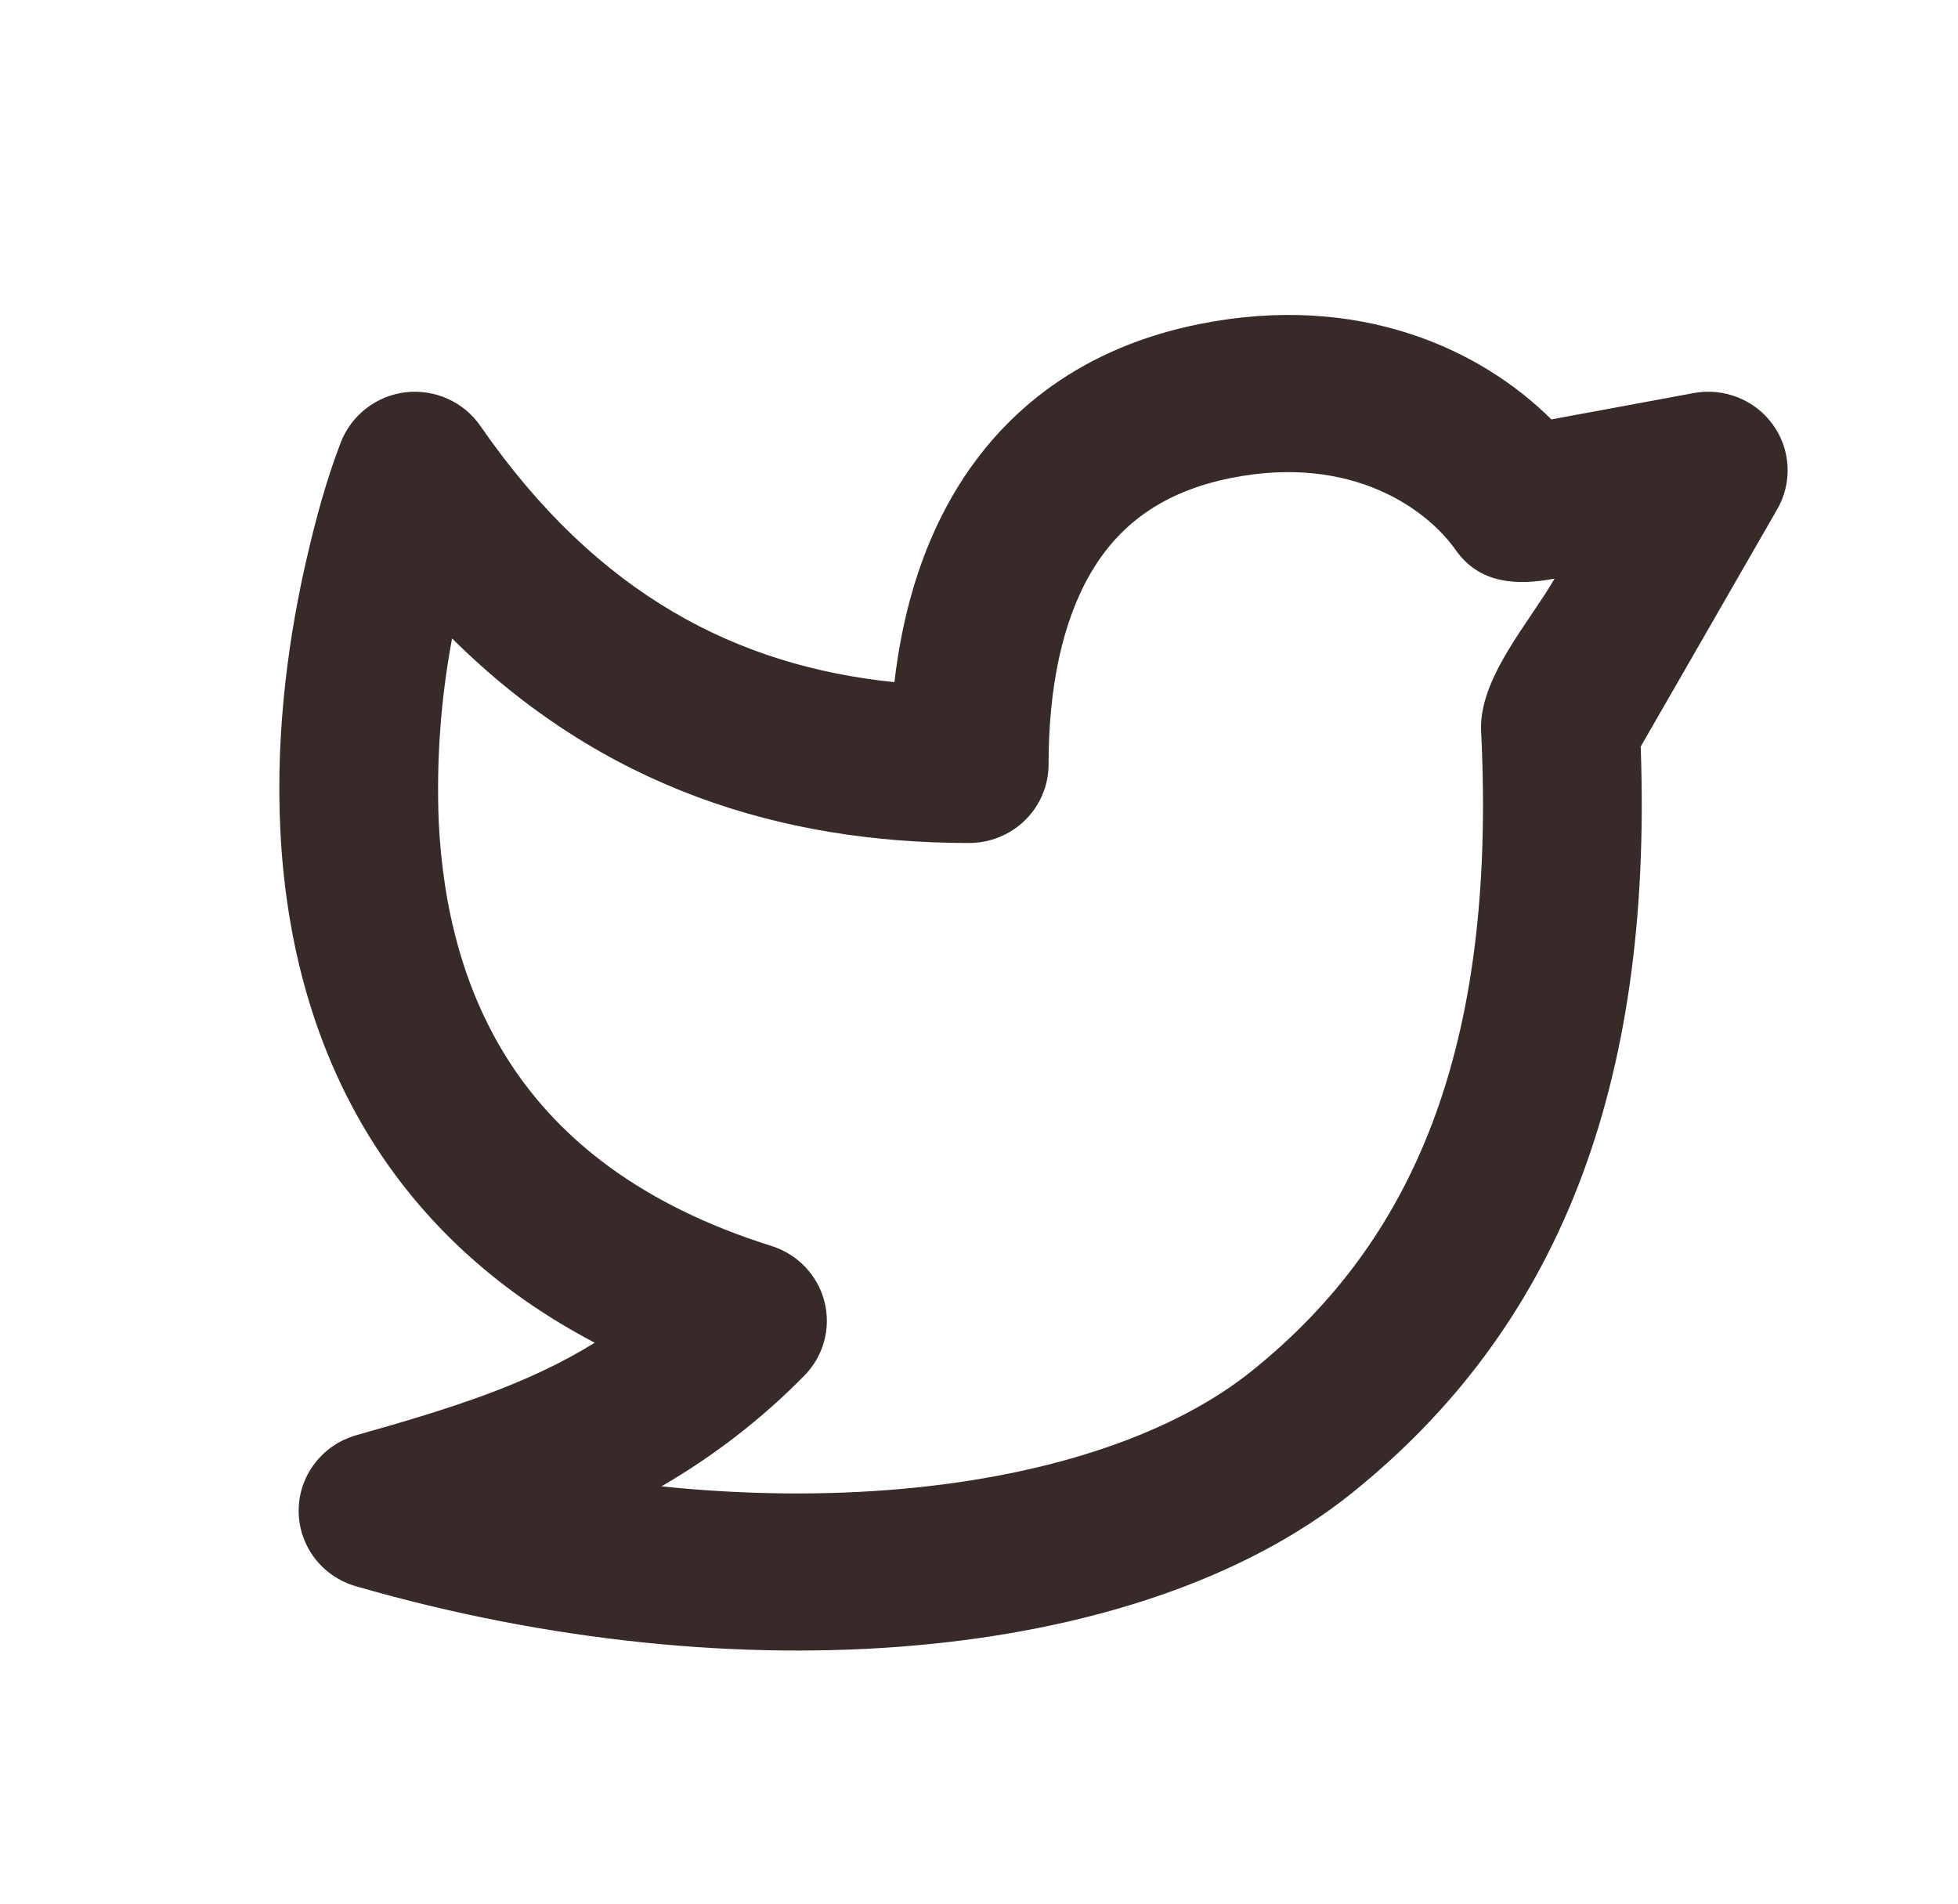 <svg width="36" height="35" viewBox="0 0 36 35" fill="none" xmlns="http://www.w3.org/2000/svg">
<g id="mingcute:twitter-line" clip-path="url(#clip0_0_277)">
<g id="Group">
<path id="Vector" fill-rule="evenodd" clip-rule="evenodd" d="M26.761 10.108C26.245 9.375 24.868 8.343 22.636 8.788C21.334 9.047 20.556 9.684 20.061 10.524C19.534 11.42 19.279 12.638 19.279 14.055C19.279 14.438 19.125 14.805 18.851 15.076C18.577 15.347 18.206 15.499 17.819 15.499C14.366 15.499 11.078 14.484 8.312 11.738C8.103 12.852 8.021 13.986 8.067 15.118C8.144 16.686 8.522 18.259 9.42 19.607C10.303 20.932 11.756 22.145 14.184 22.908C14.422 22.983 14.637 23.116 14.808 23.297C14.979 23.477 15.1 23.697 15.16 23.937C15.22 24.177 15.217 24.428 15.151 24.666C15.085 24.905 14.958 25.122 14.783 25.298C14.005 26.088 13.123 26.771 12.161 27.328C13.709 27.487 15.2 27.498 16.584 27.374C19.387 27.123 21.619 26.33 23.014 25.207C25.952 22.85 27.524 19.334 27.232 13.444C27.183 12.476 28.127 11.432 28.582 10.639C27.895 10.766 27.206 10.743 26.761 10.108ZM7.46 7.212C7.724 7.182 7.992 7.224 8.234 7.333C8.476 7.442 8.683 7.615 8.833 7.832C10.988 10.951 13.574 12.248 16.445 12.542C16.586 11.328 16.917 10.127 17.54 9.07C18.454 7.519 19.94 6.378 22.062 5.956C24.996 5.372 27.229 6.424 28.524 7.711L31.14 7.227C31.413 7.176 31.696 7.204 31.954 7.307C32.213 7.41 32.436 7.584 32.597 7.808C32.759 8.033 32.852 8.298 32.866 8.574C32.88 8.849 32.815 9.122 32.677 9.362L30.166 13.727C30.395 20.026 28.626 24.423 24.855 27.452C22.855 29.058 19.991 29.97 16.848 30.251C13.681 30.534 10.1 30.192 6.542 29.164C6.238 29.076 5.971 28.893 5.781 28.642C5.592 28.39 5.49 28.085 5.491 27.772C5.492 27.458 5.596 27.154 5.788 26.904C5.979 26.654 6.247 26.473 6.552 26.387C8.341 25.883 9.705 25.448 10.935 24.687C9.185 23.769 7.896 22.567 6.984 21.198C5.717 19.294 5.247 17.17 5.154 15.257C5.06 13.343 5.339 11.569 5.634 10.29C5.802 9.561 5.997 8.83 6.267 8.131C6.363 7.885 6.524 7.669 6.735 7.507C6.945 7.345 7.195 7.243 7.46 7.212Z" fill="#392A2A"/>
</g>
</g>
<defs>
<clipPath id="clip0_0_277">
<rect width="35.032" height="34.667" fill="white" transform="translate(0.754 0.013)"/>
</clipPath>
</defs>
</svg>
